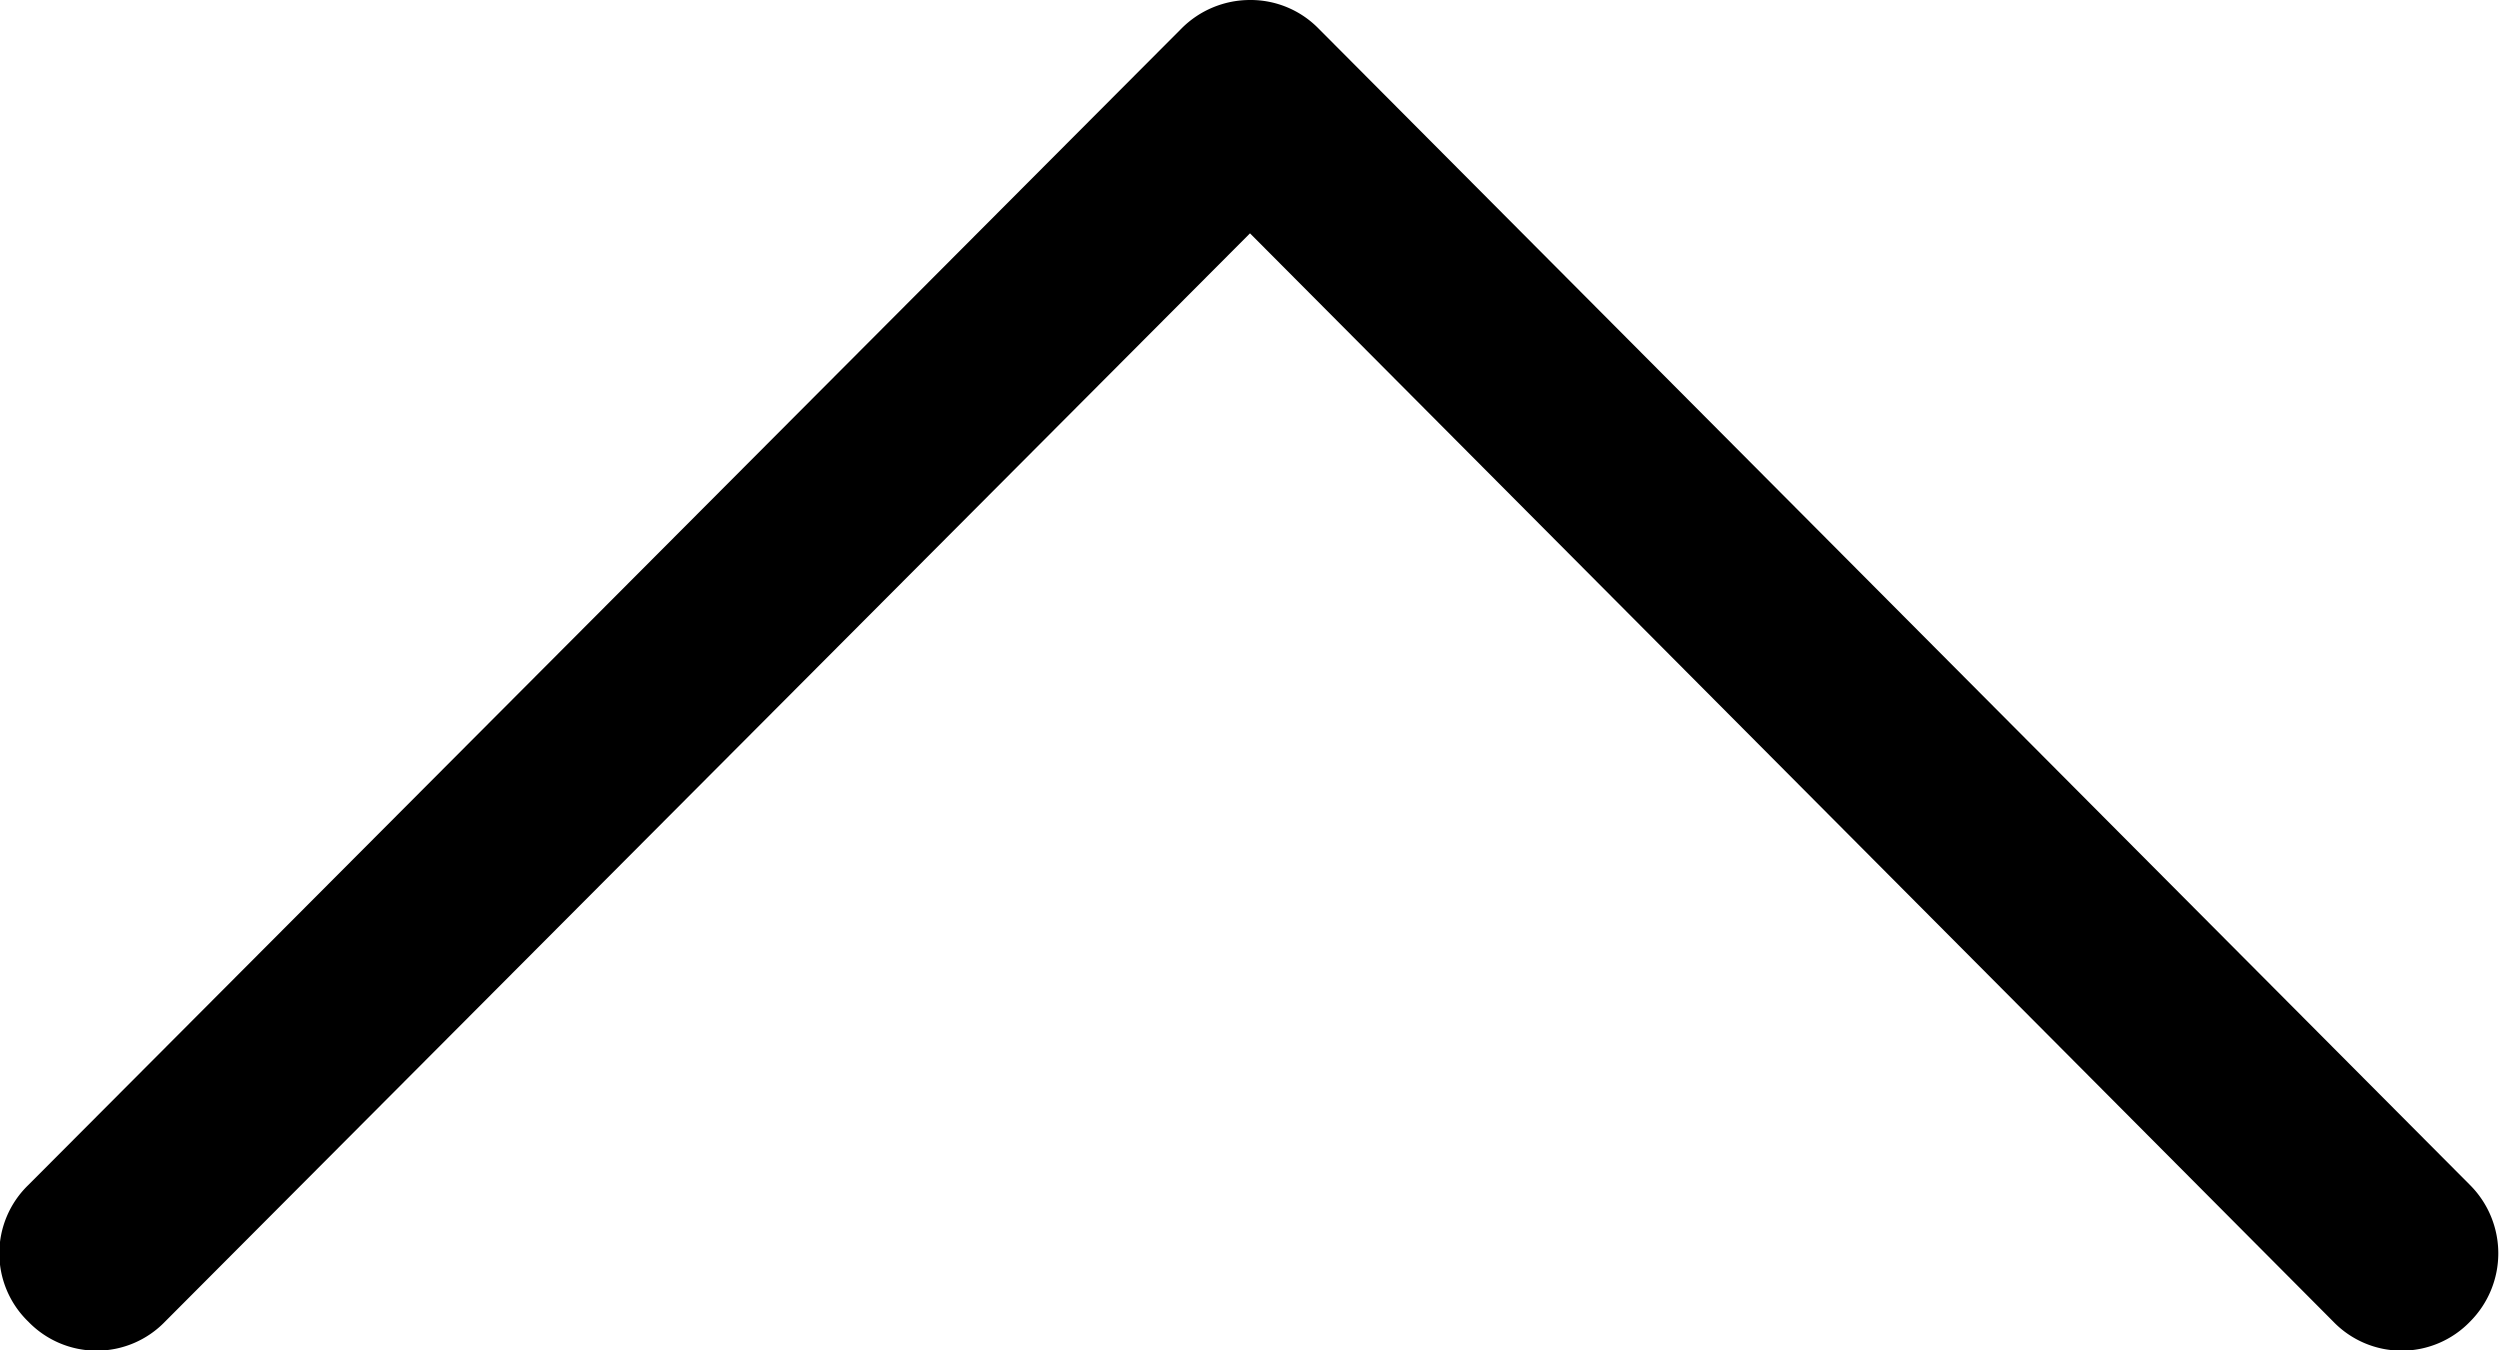 <svg id="Layer_1" data-name="Layer 1" xmlns="http://www.w3.org/2000/svg" viewBox="0 0 15 8.1">
  <path d="M7.09.17.17,7.11a.57.57,0,0,0,0,.82.57.57,0,0,0,.82,0L7.5,1.4,14,7.93a.57.57,0,0,0,.82,0,.58.58,0,0,0,0-.82L7.91.17A.57.57,0,0,0,7.5,0,.58.58,0,0,0,7.09.17Z"/>
</svg>

